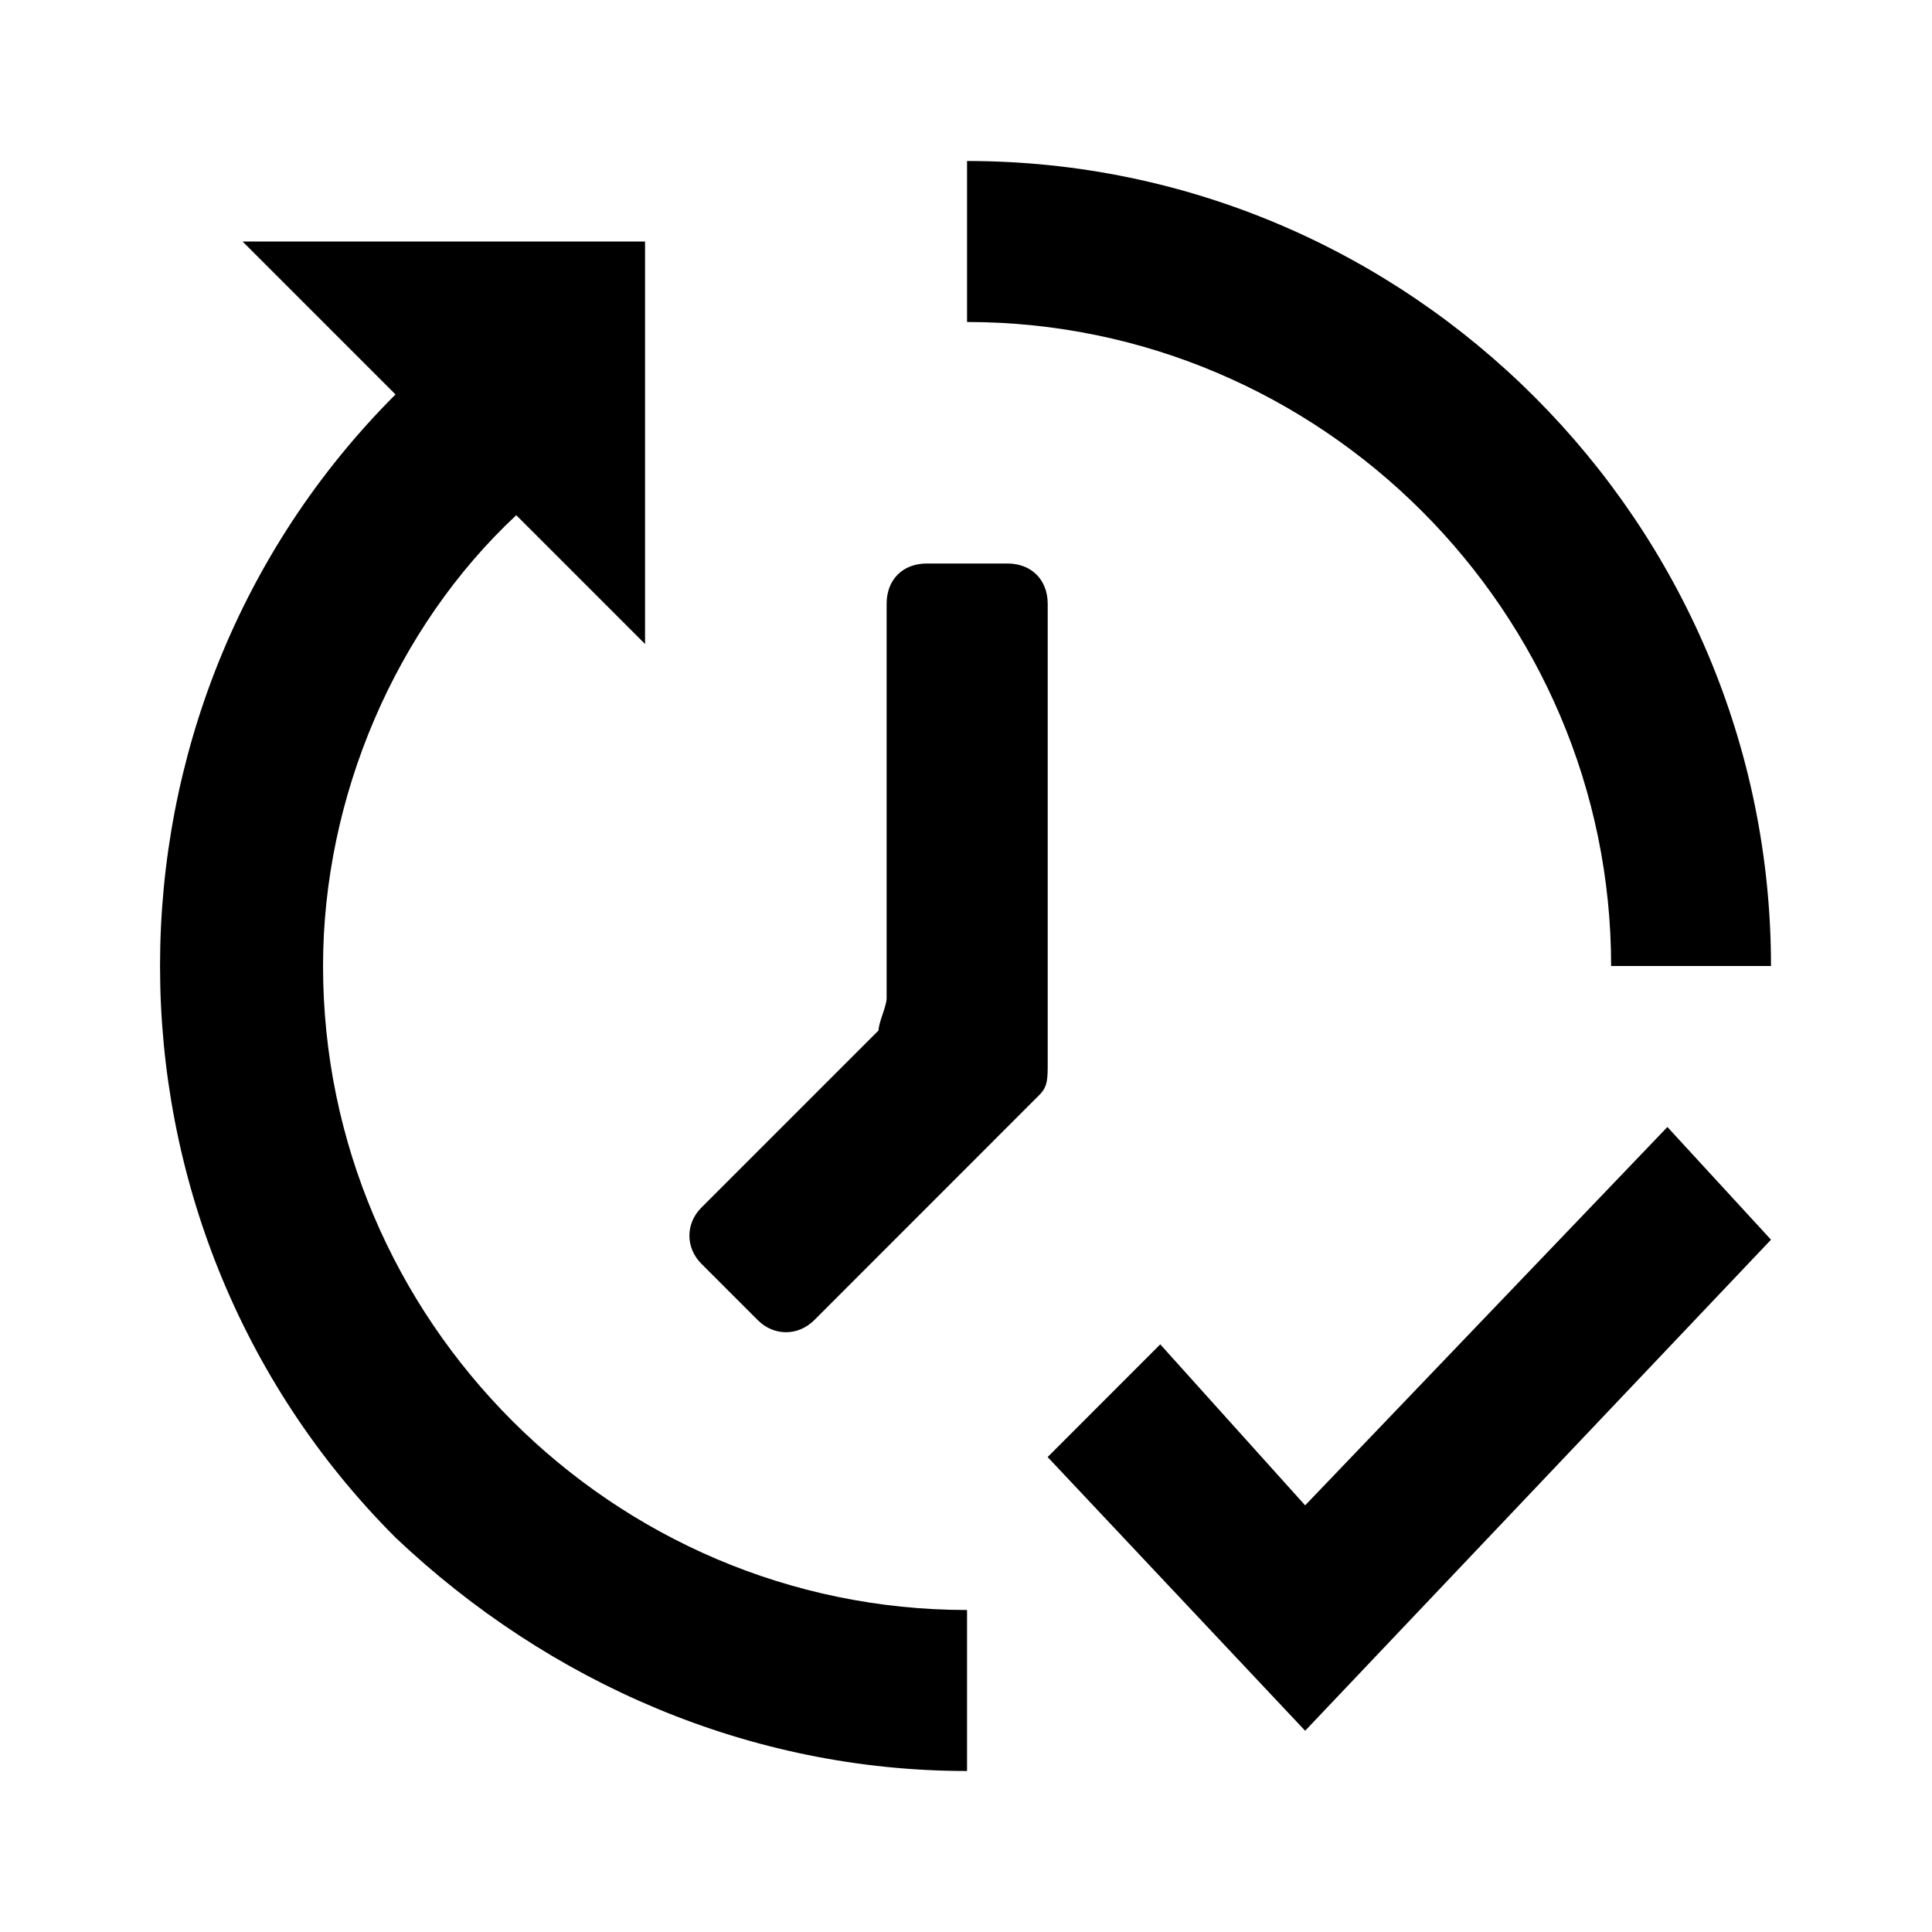 <?xml version="1.0" encoding="utf-8"?>
<!-- Generator: Adobe Illustrator 23.0.2, SVG Export Plug-In . SVG Version: 6.00 Build 0)  -->
<svg version="1.1" id="Layer_1" xmlns="http://www.w3.org/2000/svg" xmlns:xlink="http://www.w3.org/1999/xlink" x="0px" y="0px"
	 viewBox="0 0 24 24" style="enable-background:new 0 0 24 24;" xml:space="preserve">
<title>FLT-26278 Vaue Prop Icons as SVGs</title>
<g>
	<path d="M4.013,12c0-2.1,0.9-4.2,2.4-5.6l1.6,1.6V3h-5l1.9,1.9c-3.9,3.9-3.9,10.3,0,14.2c1.9,1.801,4.4,2.9,7.1,2.9
		v-2C7.613,20,4.013,16.4,4.013,12z"/>
	<path d="M12.514,7h-1c-0.3,0-0.5,0.2-0.5,0.5v4.9c0,0.1-0.1,0.3-0.1,0.4l-2.2,2.2c-0.2,0.2-0.2,0.5,0,0.7l0.7,0.7
		c0.2,0.199,0.5,0.199,0.7,0l2.8-2.801c0.101-0.101,0.101-0.199,0.101-0.399V7.5C13.014,7.2,12.812,7,12.514,7z"/>
	<path d="M20.014,12H22c0-5.5-4.486-10-9.987-10v2C16.413,4,20.014,7.6,20.014,12z"/>
	<polygon points="20.713,14 16.213,18.7 14.413,16.7 13.014,18.1 16.213,21.5 22,15.4 	"/>
</g>
</svg>


